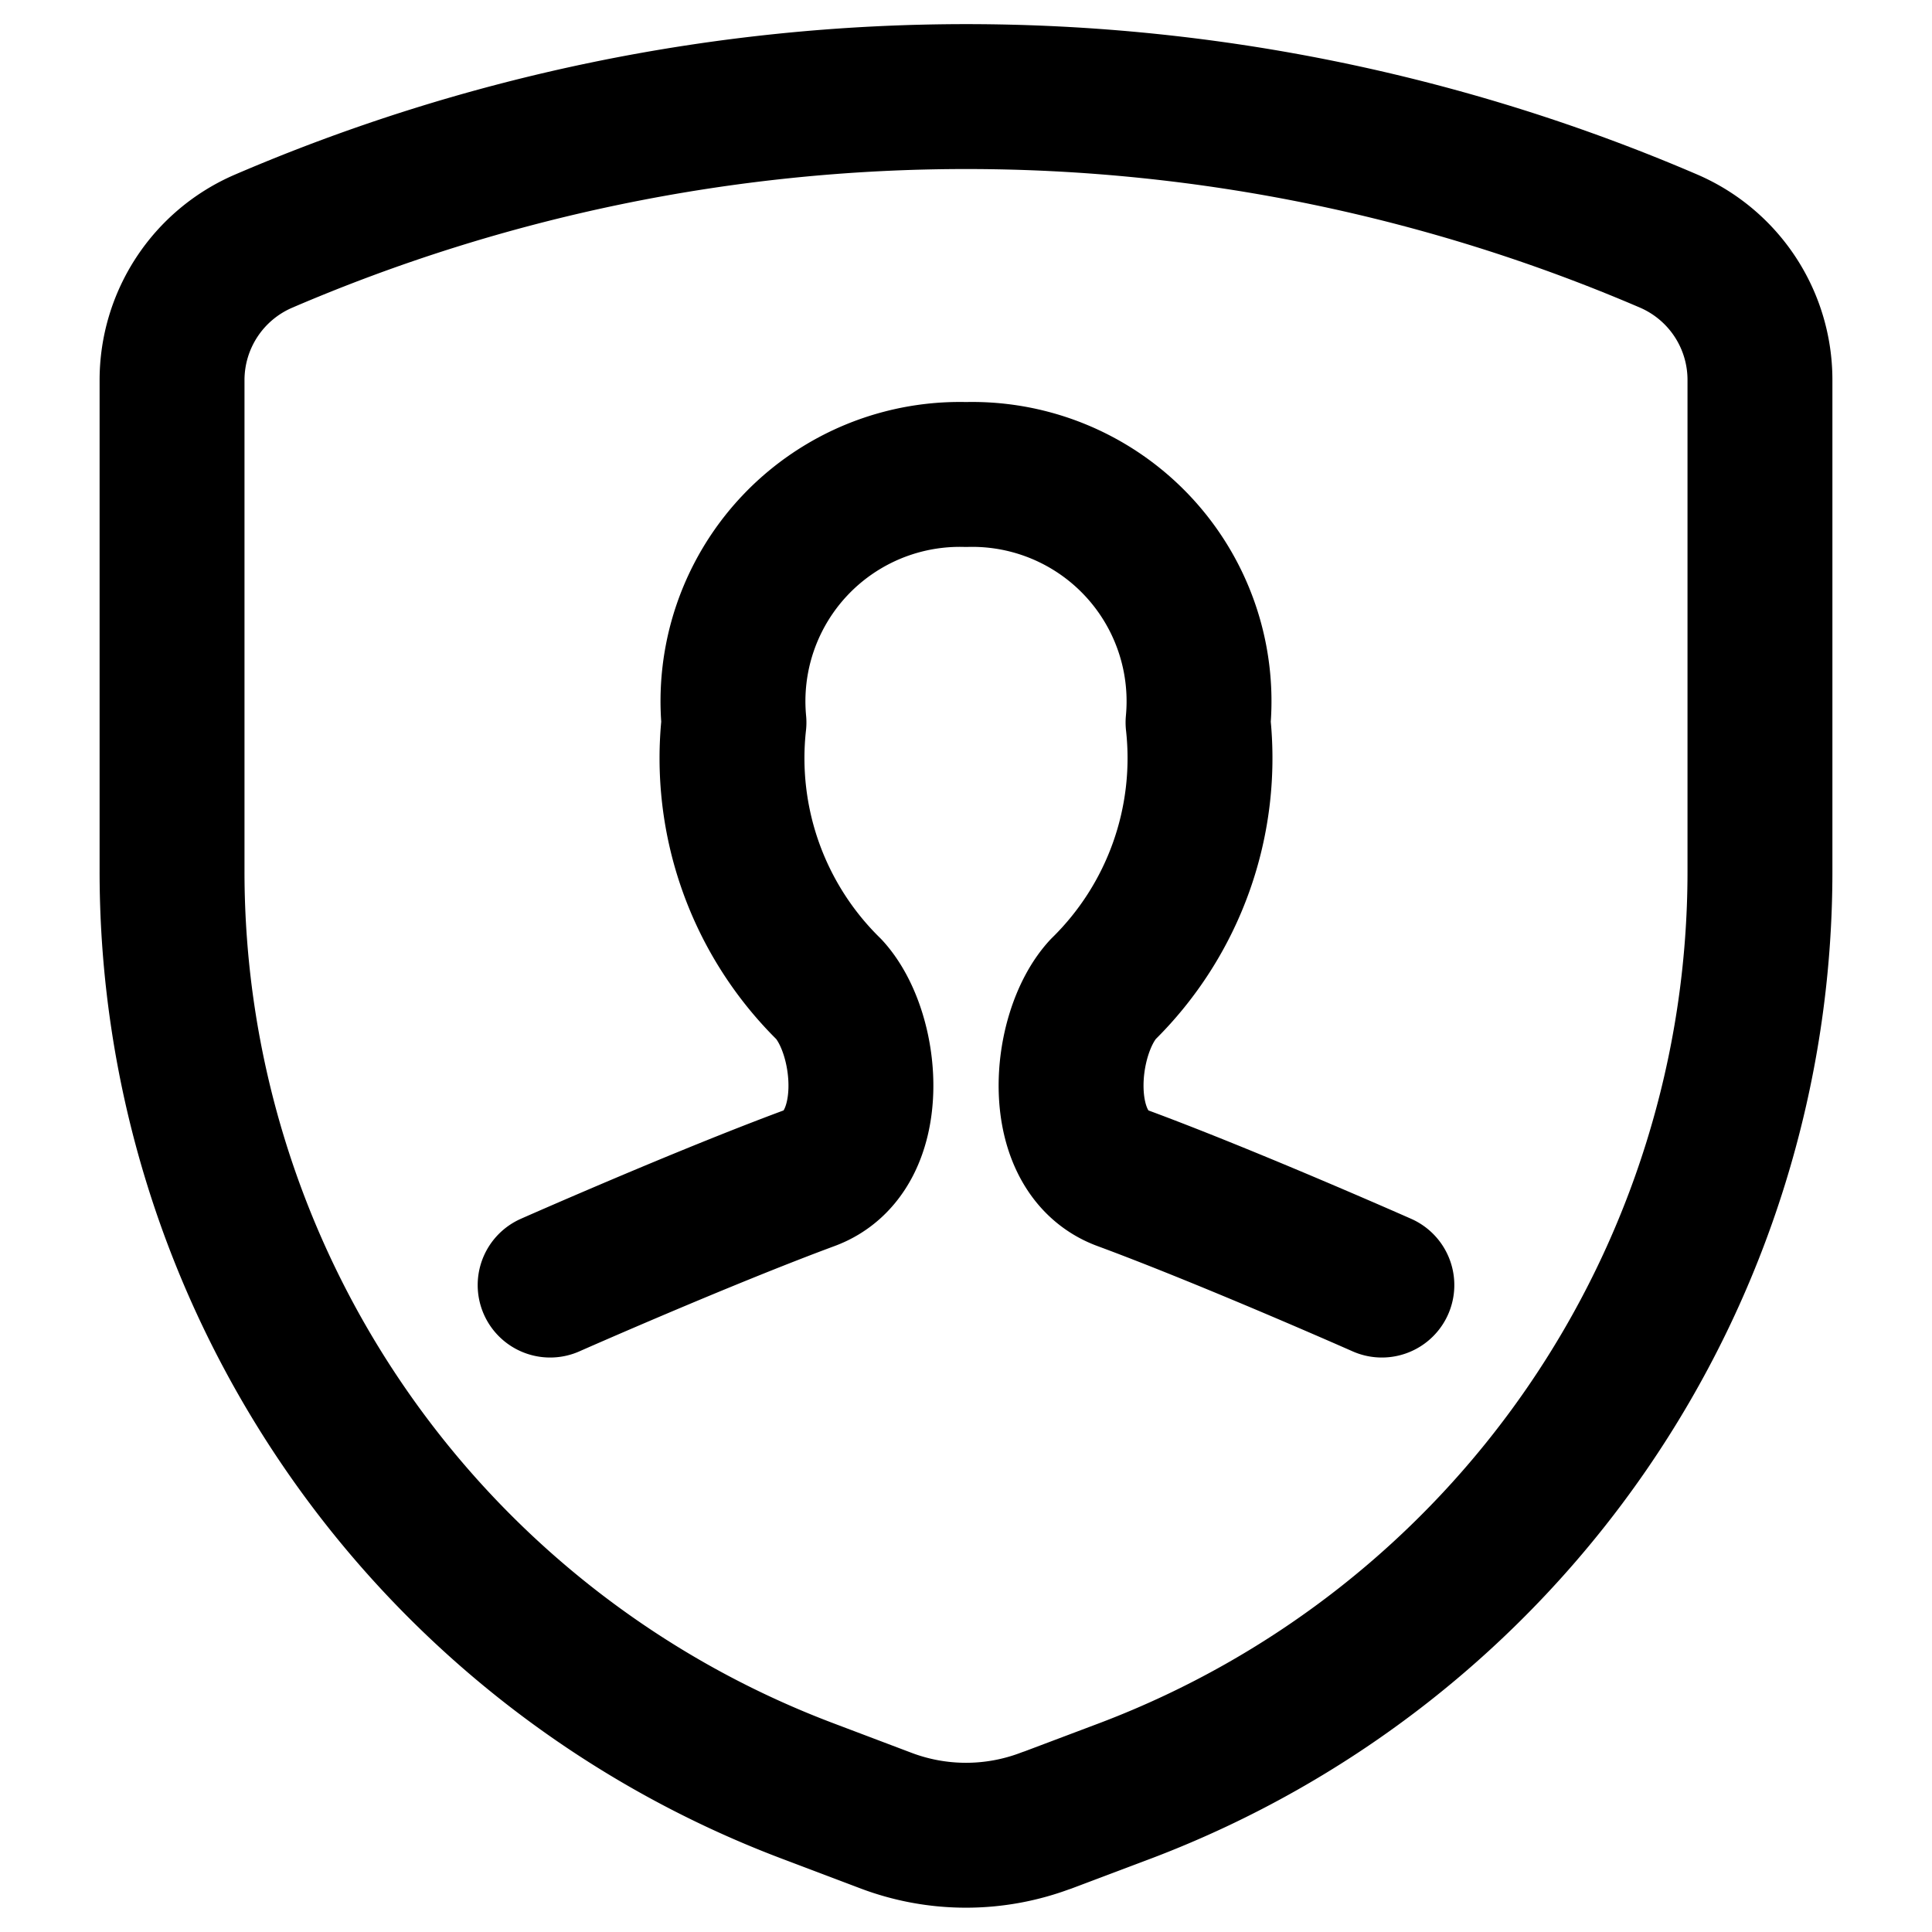 <svg xmlns="http://www.w3.org/2000/svg" fill="none" viewBox="0 0 20 20"><path d="M14.305 13.303s-1.581-.7-2.686-1.108c-.725-.27-.622-1.492-.202-1.952a3.354 3.354 0 00.985-2.764A2.348 2.348 0 0010 4.912a2.348 2.348 0 00-2.402 2.567 3.354 3.354 0 00.985 2.764c.42.46.523 1.682-.202 1.952-1.105.409-2.686 1.108-2.686 1.108" stroke="#000" stroke-width="1.5" stroke-linecap="round" stroke-linejoin="round"/><path d="M10.836 18.845l.83-.313a10.175 10.175 0 006.553-9.51V3.934a1.565 1.565 0 00-.94-1.436 18.422 18.422 0 00-14.554 0 1.566 1.566 0 00-.944 1.435V9.02a10.175 10.175 0 006.553 9.51l.83.314a2.341 2.341 0 001.672 0v0z" stroke="#000" stroke-width="1.5" stroke-linecap="round" stroke-linejoin="round"/></svg>